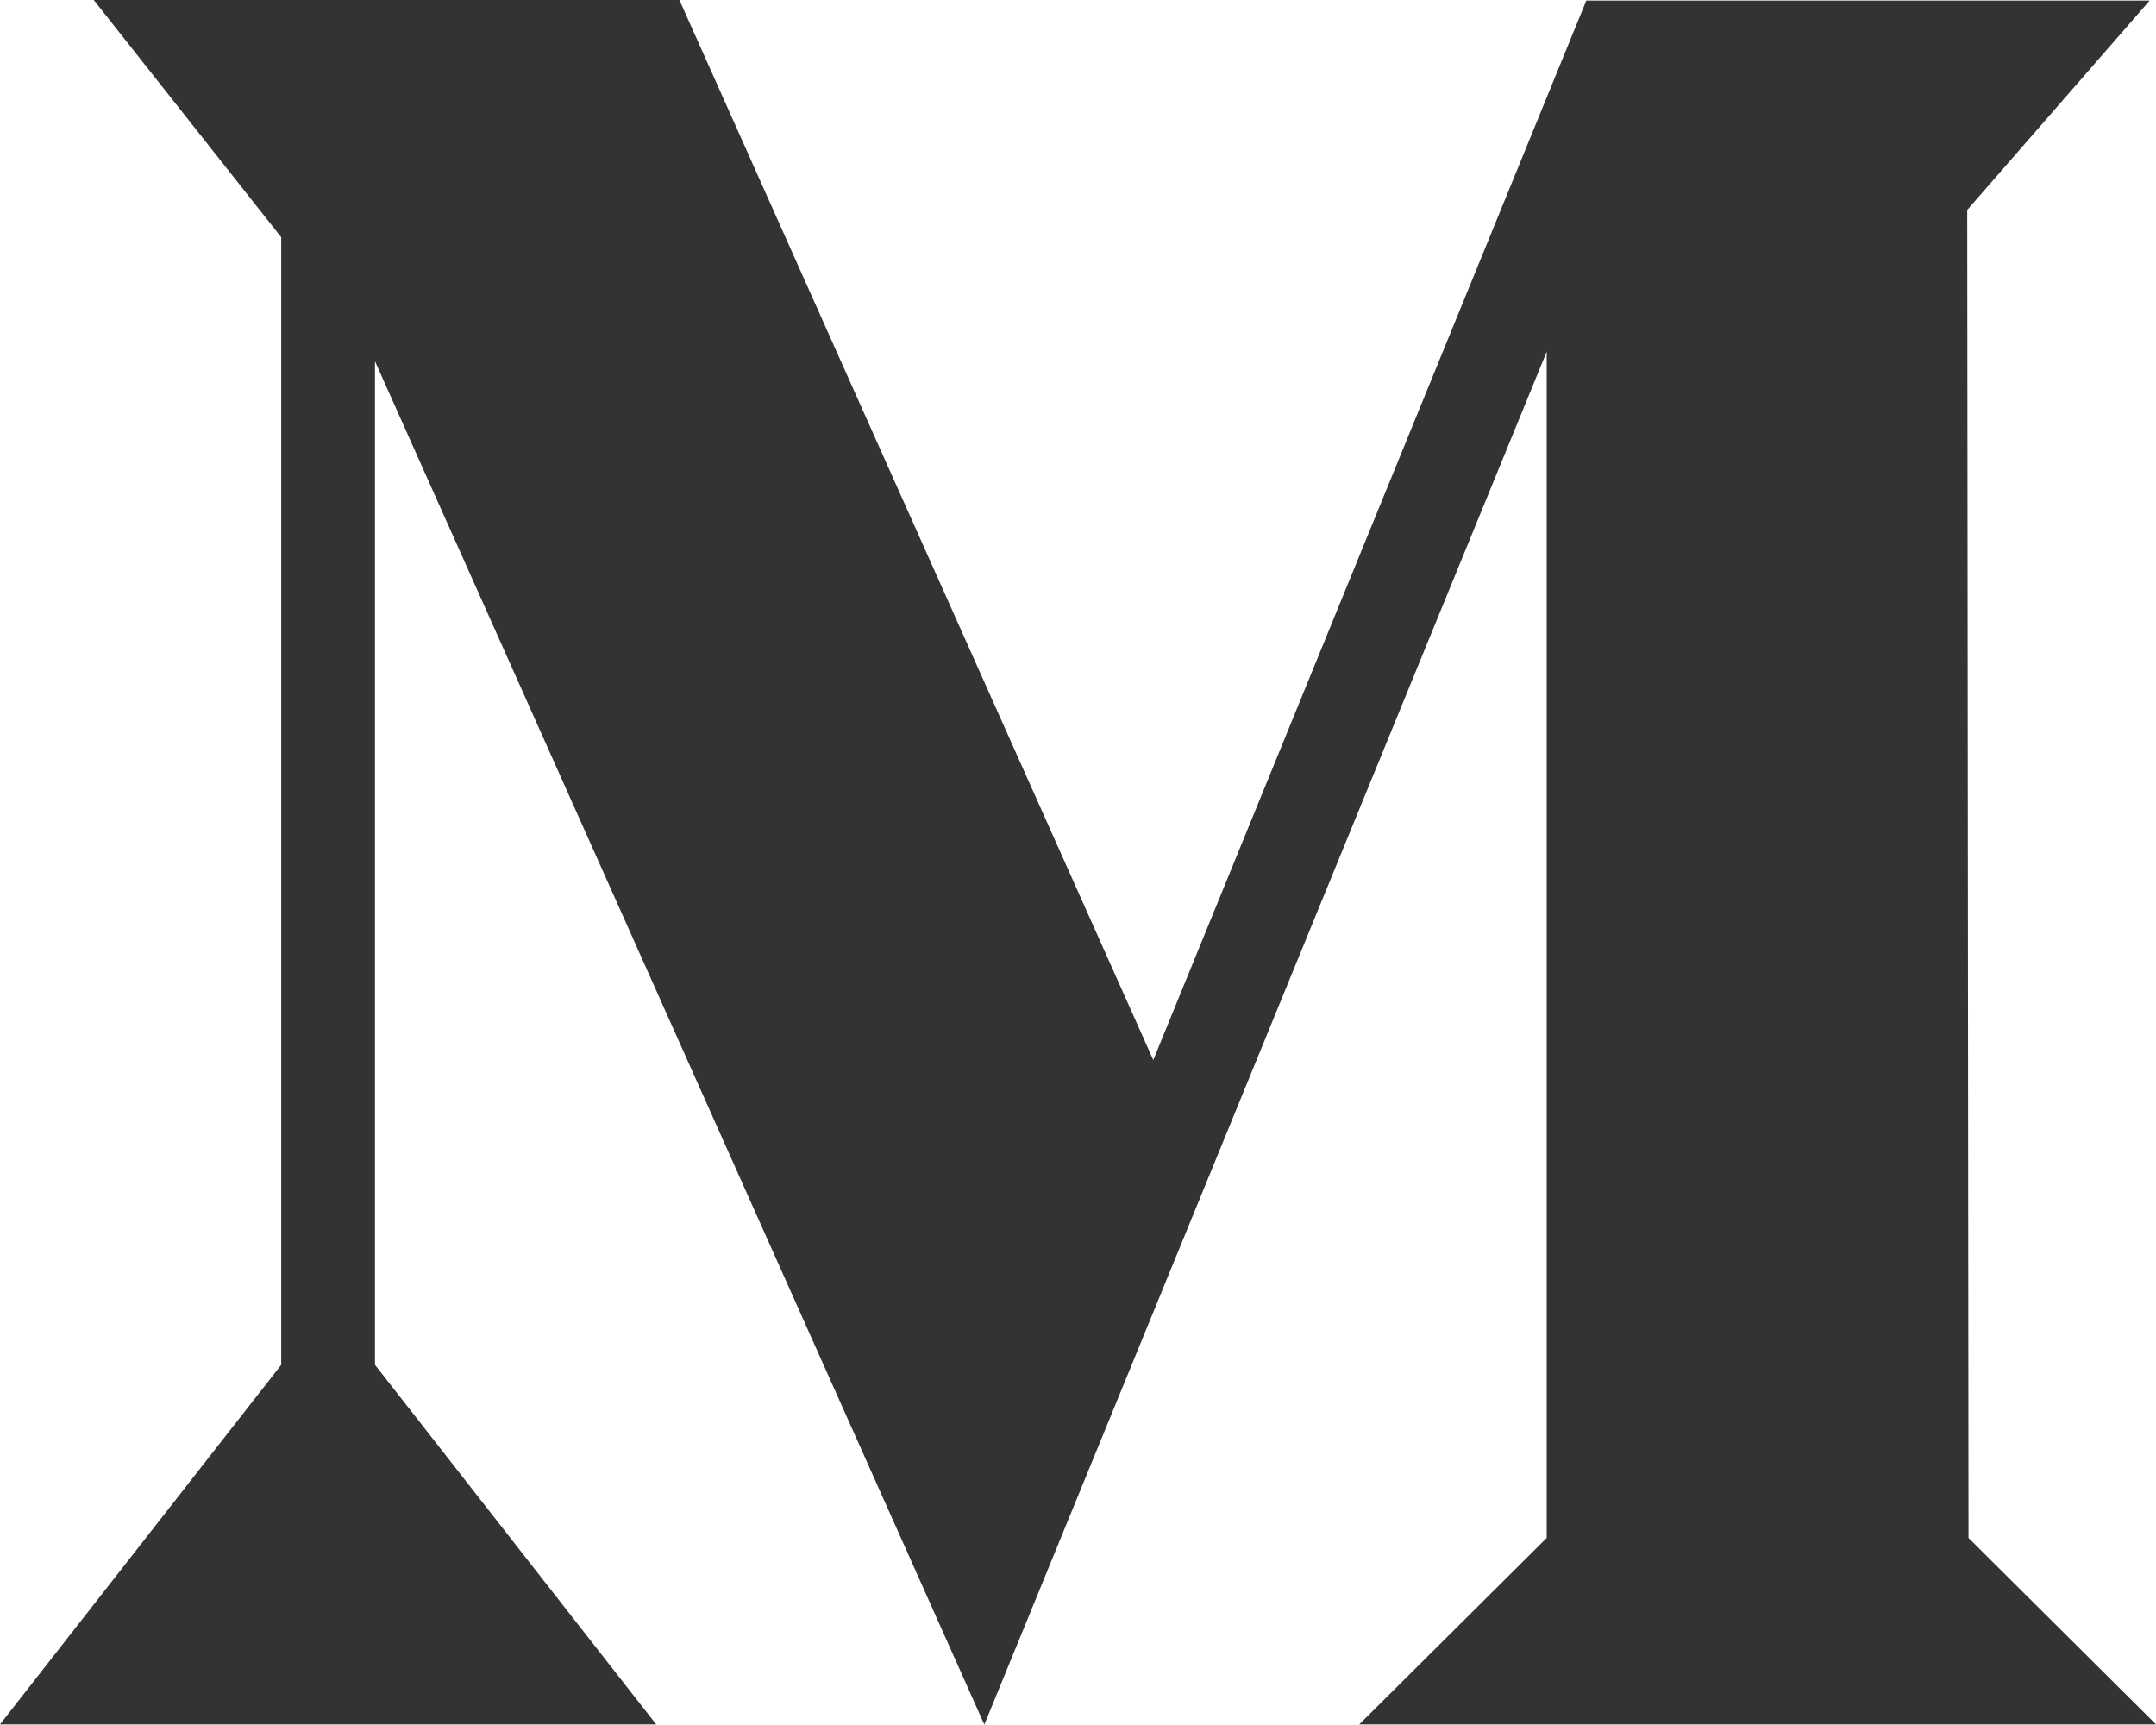 <?xml version="1.0" encoding="UTF-8"?>
<svg width="25px" height="20px" viewBox="0 0 25 20" version="1.1" xmlns="http://www.w3.org/2000/svg" xmlns:xlink="http://www.w3.org/1999/xlink">
    <!-- Generator: Sketch 55.1 (78136) - https://sketchapp.com -->
    <title>medium</title>
    <desc>Created with Sketch.</desc>
    <g id="Desktop" stroke="none" stroke-width="1" fill="none" fill-rule="evenodd">
        <g id="Main" transform="translate(-1187, -2548)" fill="#333333" fill-rule="nonzero">
            <g id="FOOTER" transform="translate(0, 2524)">
                <g id="social-media" transform="translate(1099, 24)">
                    <polygon id="medium" points="89.087 0 91.261 2.751 91.261 15.824 88 19.993 95.609 19.993 92.348 15.824 92.348 4.188 99.413 19.993 99.412 20 105.935 4.077 105.935 17.831 103.761 19.993 113 19.993 110.826 17.831 110.811 2.434 112.926 0.007 106.394 0.007 101.373 12.29 95.878 0"></polygon>
                </g>
            </g>
        </g>
    </g>
</svg>